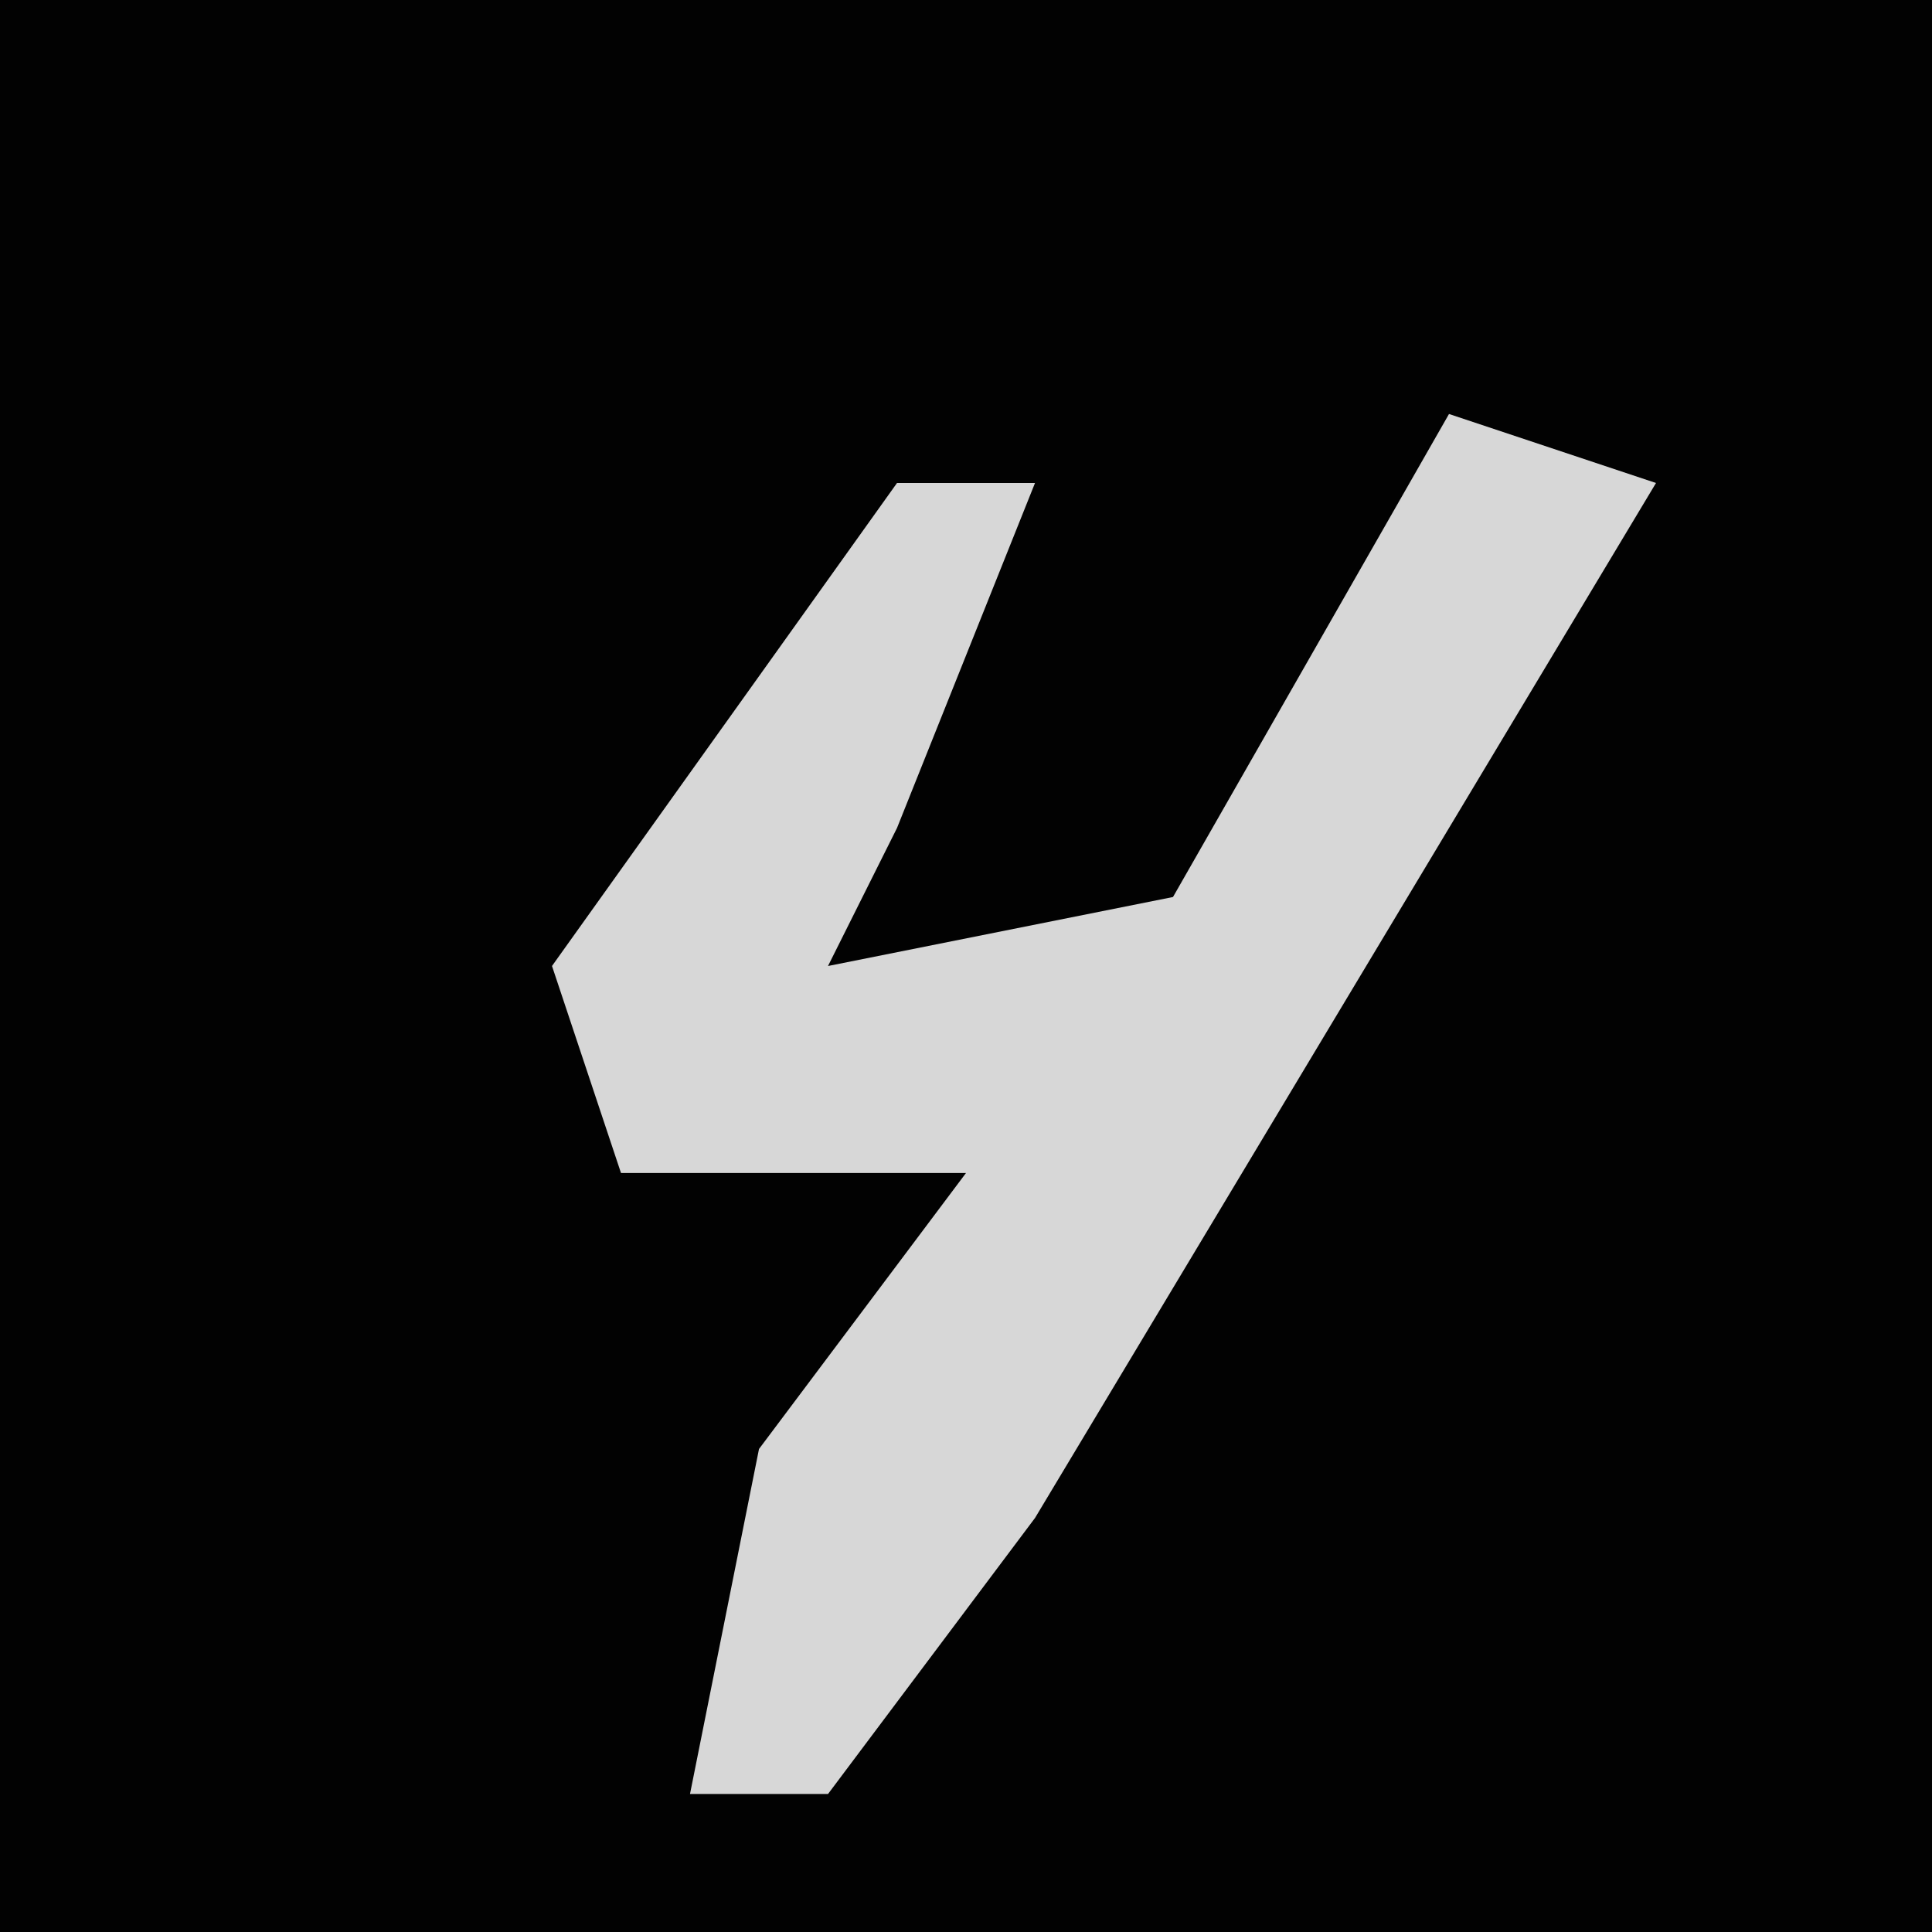 <?xml version="1.0" encoding="UTF-8"?>
<svg version="1.1" xmlns="http://www.w3.org/2000/svg" width="28" height="28">
<path d="M0,0 L28,0 L28,28 L0,28 Z " fill="#020202" transform="translate(0,0)"/>
<path d="M0,0 L3,1 L-6,16 L-9,20 L-11,20 L-10,15 L-7,11 L-12,11 L-13,8 L-8,1 L-6,1 L-8,6 L-9,8 L-4,7 Z " fill="#D7D7D7" transform="translate(21,6)"/>
</svg>
